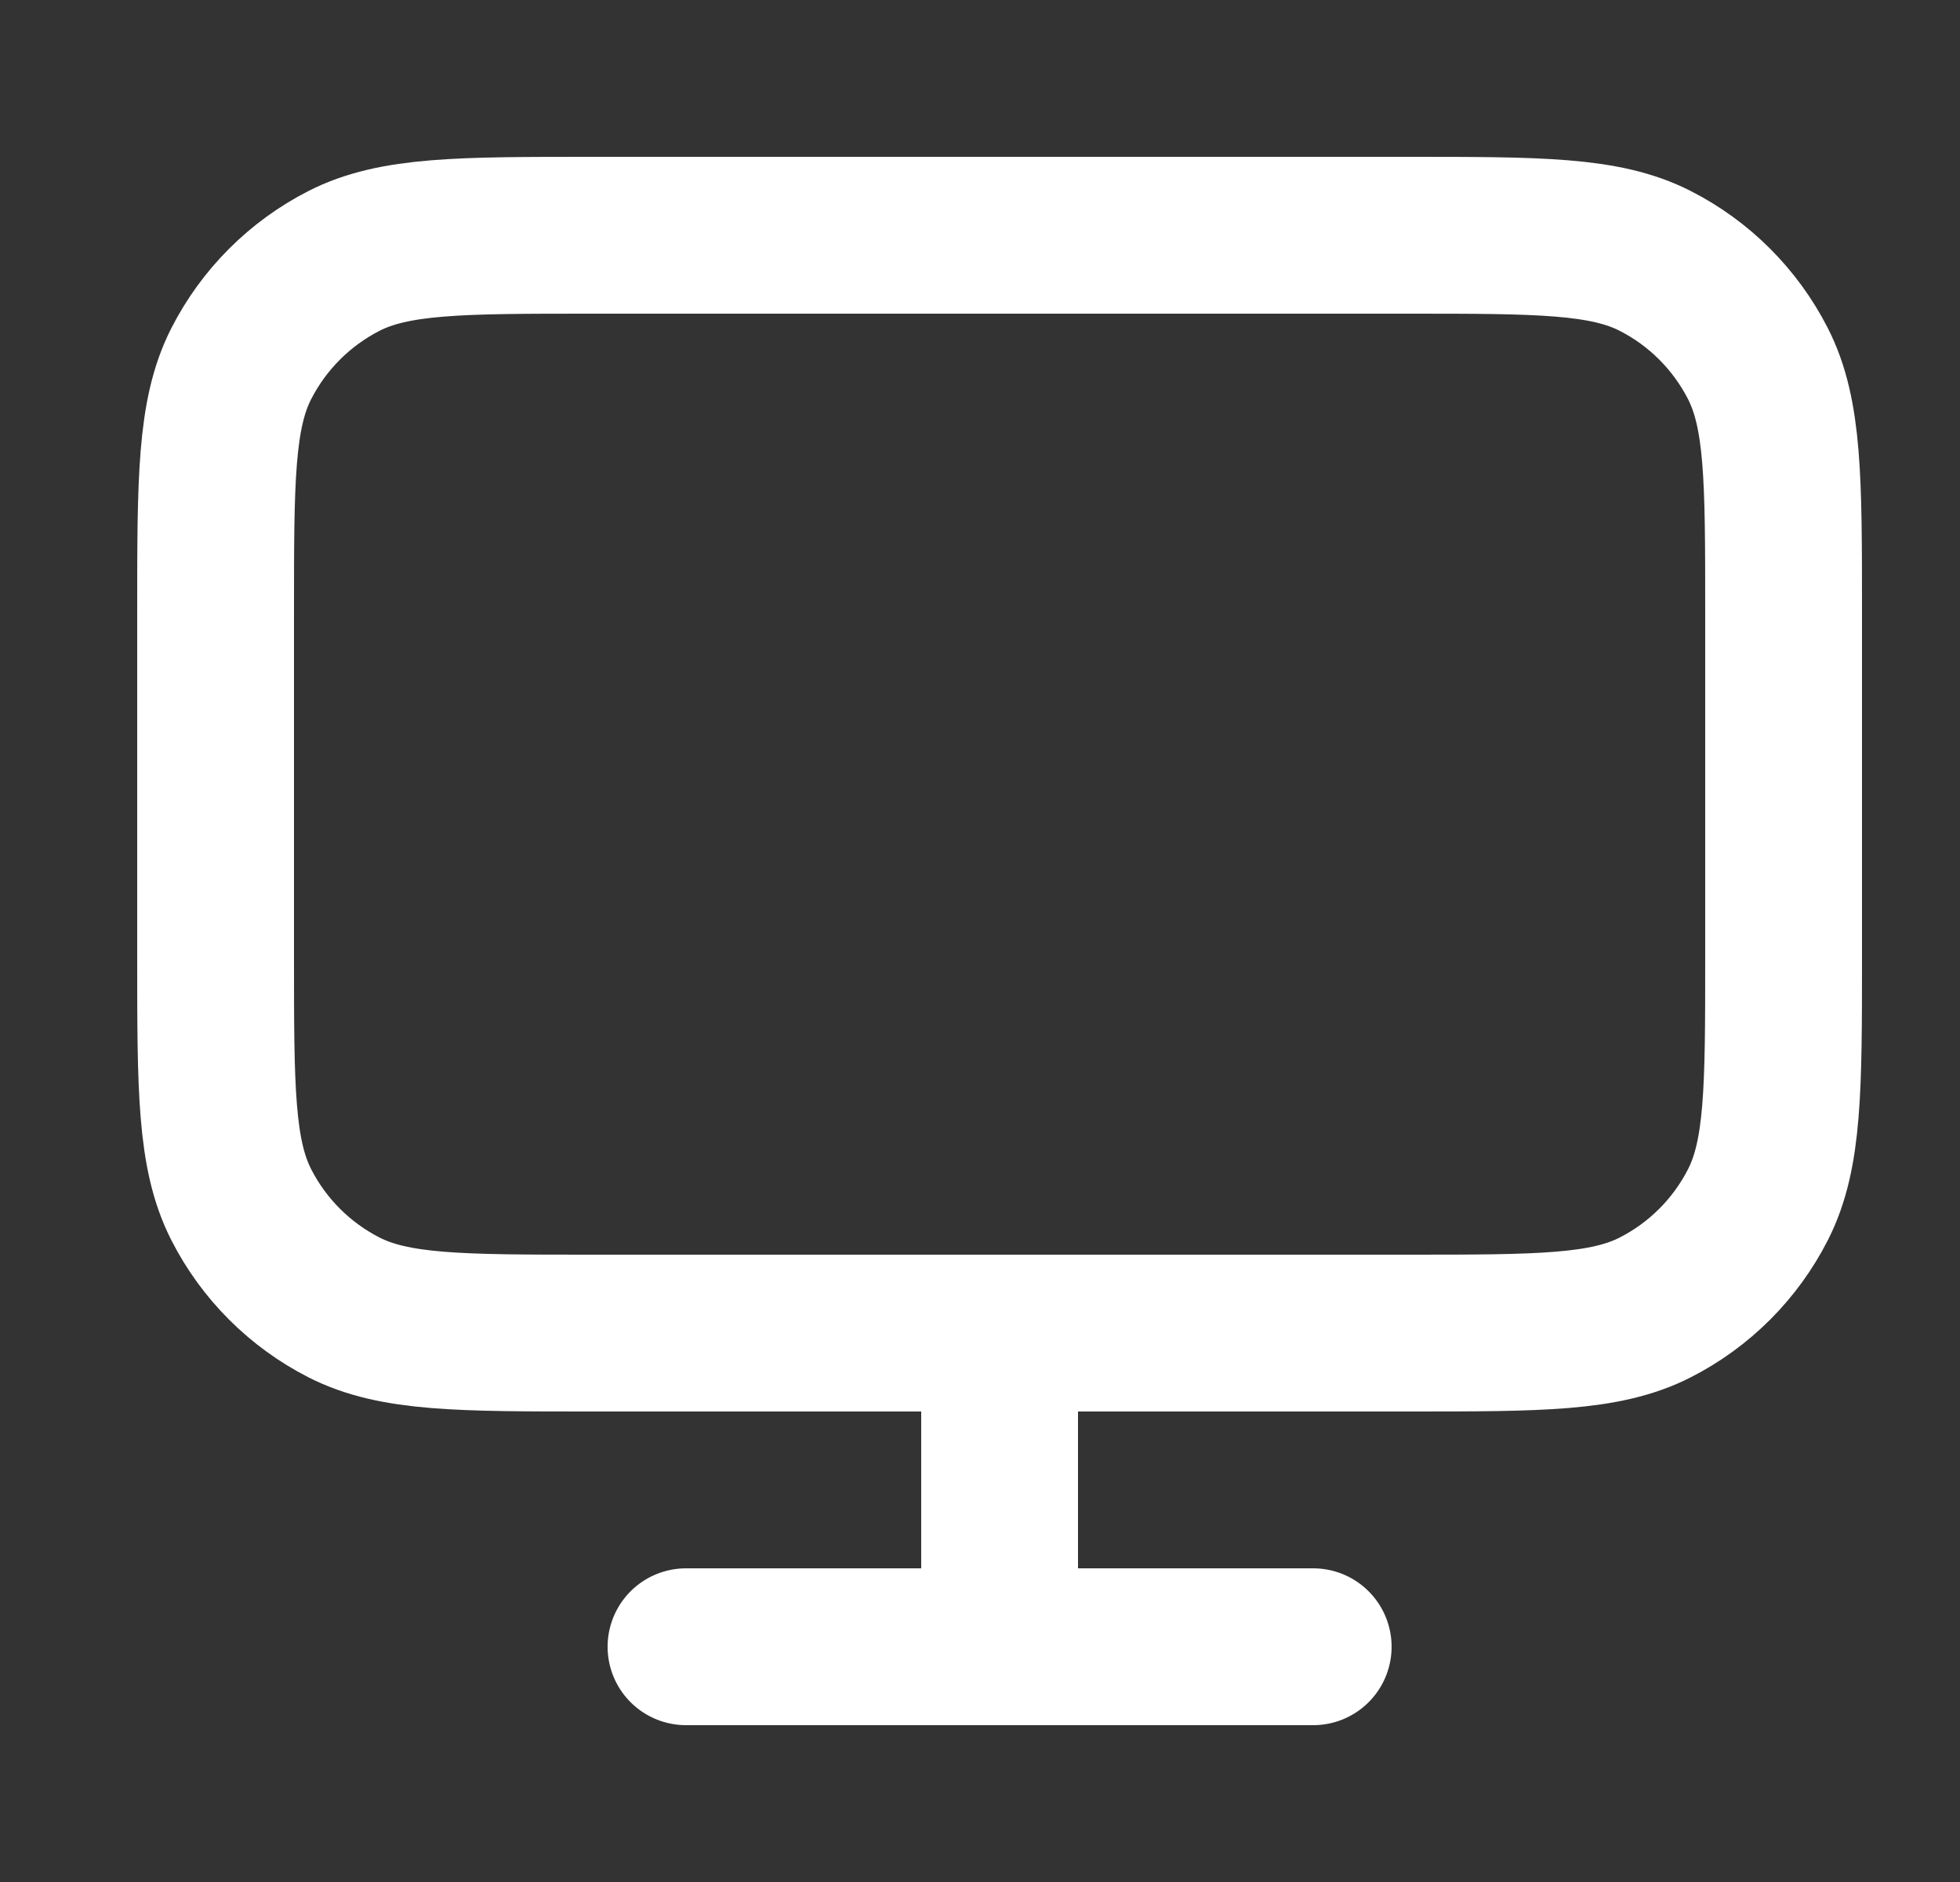 <svg width="25" height="24" viewBox="0 0 25 24" fill="none" xmlns="http://www.w3.org/2000/svg">
<rect x="0" y="0" width="25" height="24" fill="#333333" stroke="none"/>
<path d="M8.75 21H16.75M12.75 17V21M7.55 17H17.95C19.63 17 20.47 17 21.112 16.673C21.677 16.385 22.135 15.927 22.423 15.362C22.75 14.72 22.75 13.88 22.75 12.2V7.8C22.75 6.12 22.75 5.28 22.423 4.638C22.135 4.074 21.677 3.615 21.112 3.327C20.47 3 19.63 3 17.95 3H7.55C5.87 3 5.03 3 4.388 3.327C3.824 3.615 3.365 4.074 3.077 4.638C2.75 5.28 2.75 6.12 2.75 7.8V12.2C2.75 13.88 2.75 14.72 3.077 15.362C3.365 15.927 3.824 16.385 4.388 16.673C5.03 17 5.87 17 7.55 17Z" stroke="white" stroke-width="2" stroke-linecap="round" stroke-linejoin="round"/>
</svg>

